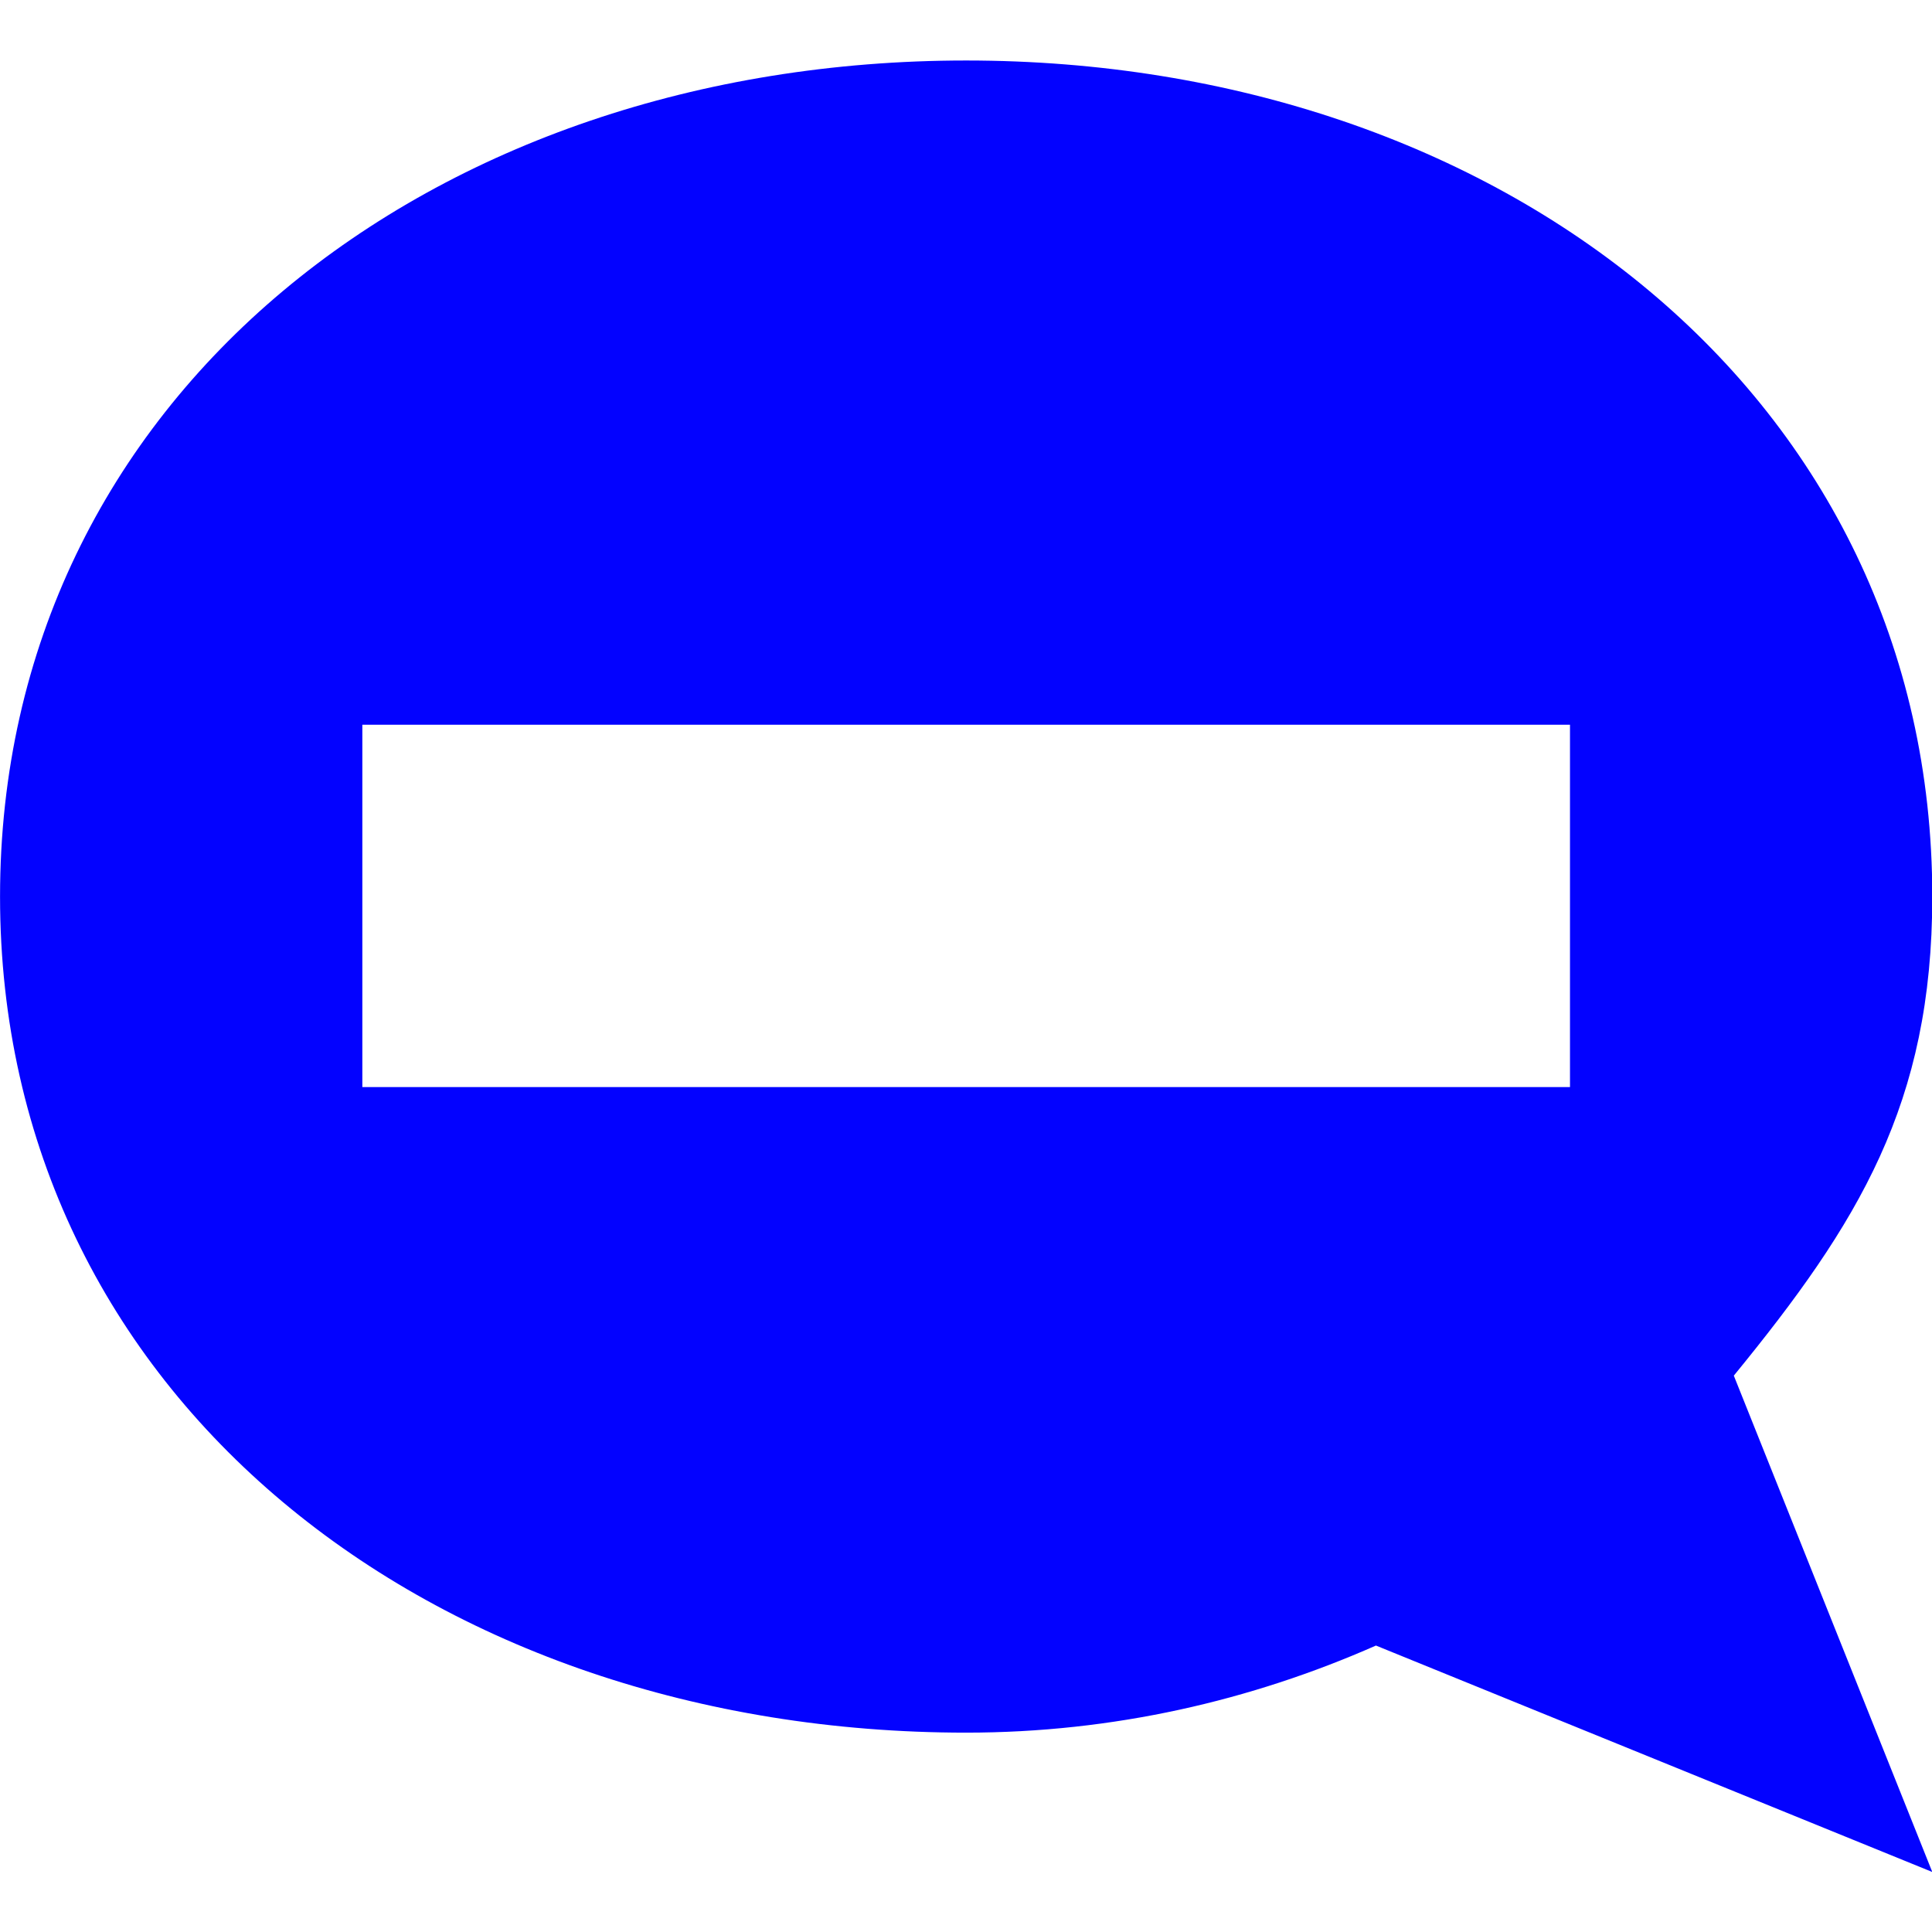 <?xml version="1.0" encoding="UTF-8" standalone="no"?>
<svg
    xmlns:dc="http://purl.org/dc/elements/1.1/"
    xmlns:cc="http://creativecommons.org/ns#"
    xmlns:rdf="http://www.w3.org/1999/02/22-rdf-syntax-ns#"
    xmlns:svg="http://www.w3.org/2000/svg"
    xmlns="http://www.w3.org/2000/svg"
    xmlns:xlink="http://www.w3.org/1999/xlink"
    xmlns:sodipodi="http://sodipodi.sourceforge.net/DTD/sodipodi-0.dtd"
    xmlns:inkscape="http://www.inkscape.org/namespaces/inkscape"
    version="1.0"
    id="svg2"
    height="16"
    width="16"
    sodipodi:docname="user-busy-symbolic.svg"
    inkscape:version="0.92.3 (2405546, 2018-03-11)">
   <sodipodi:namedview
       pagecolor="#000000"
       bordercolor="#666666"
       borderopacity="1"
       objecttolerance="10"
       gridtolerance="10"
       guidetolerance="10"
       inkscape:pageopacity="0"
       inkscape:pageshadow="2"
       inkscape:window-width="1366"
       inkscape:window-height="707"
       id="namedview34"
       showgrid="true"
       inkscape:zoom="20.85965"
       inkscape:cx="-8.0205777"
       inkscape:cy="11.772088"
       inkscape:window-x="0"
       inkscape:window-y="25"
       inkscape:window-maximized="1"
       inkscape:current-layer="svg2">
      <inkscape:grid
          type="xygrid"
          id="grid841"
          empspacing="4"
          empcolor="#ec3fff"
          empopacity="0.251" />
   </sodipodi:namedview>
   <defs
       id="defs4">
      <linearGradient
          id="StandardGradient"
          gradientTransform="scale(1.139,0.878)"
          x1="6.471"
          y1="7.649"
          x2="6.471"
          y2="18.248"
          gradientUnits="userSpaceOnUse">
         <stop
             style="stop-color:#000000;stop-opacity:0.863;"
             offset="0"
             id="stop3283" />
         <stop
             style="stop-color:#000000;stop-opacity:0.471;"
             offset="1"
             id="stop3285" />
      </linearGradient>
      <linearGradient
          xlink:href="#StandardGradient"
          id="linearGradient3629"
          gradientUnits="userSpaceOnUse"
          gradientTransform="matrix(1.139,0,0,0.878,-20,0)"
          x1="6.471"
          y1="7.649"
          x2="6.471"
          y2="18.248" />
      <clipPath
          clipPathUnits="userSpaceOnUse"
          id="clipPath3636">
         <path
             style="fill:#ff00ff;fill-opacity:1;stroke:none;display:inline"
             d="m -19.536,3 0,16 16,0 0,-16 -16,0 z m 12.063,3.719 1.938,1.938 -7.344,7.312 -4.656,-4.625 1.938,-1.938 2.719,2.688 5.406,-5.375 z"
             id="path3638" />
      </clipPath>
      <linearGradient
          xlink:href="#linearGradient4081"
          id="linearGradient3675"
          x1="13"
          y1="18"
          x2="13"
          y2="3.964"
          gradientUnits="userSpaceOnUse" />
      <linearGradient
          id="linearGradient4081">
         <stop
             style="stop-color:#aaaaaa;stop-opacity:1;"
             offset="0"
             id="stop4083" />
         <stop
             style="stop-color:#f0f0f0;stop-opacity:1;"
             offset="1"
             id="stop4085" />
      </linearGradient>
      <linearGradient
          gradientTransform="matrix(1.143,0,0,1.143,-4.107,-1.643)"
          y2="18"
          x2="9"
          y1="5"
          x1="9"
          gradientUnits="userSpaceOnUse"
          id="linearGradient2912"
          xlink:href="#StandardGradient" />
      <linearGradient
          xlink:href="#StandardGradient"
          id="linearGradient3638"
          gradientUnits="userSpaceOnUse"
          gradientTransform="translate(-2.536,1)"
          x1="9"
          y1="5"
          x2="9"
          y2="18" />
      <linearGradient
          xlink:href="#StandardGradient"
          id="linearGradient3640"
          gradientUnits="userSpaceOnUse"
          gradientTransform="translate(-3,-3)"
          x1="9"
          y1="5"
          x2="9"
          y2="18" />
      <linearGradient
          xlink:href="#StandardGradient"
          id="linearGradient3645"
          gradientUnits="userSpaceOnUse"
          gradientTransform="translate(-3,-2)"
          x1="9"
          y1="5"
          x2="9"
          y2="18" />
      <linearGradient
          xlink:href="#StandardGradient"
          id="linearGradient3649"
          gradientUnits="userSpaceOnUse"
          gradientTransform="translate(-2.536,-1.8e-5)"
          x1="9"
          y1="5"
          x2="9"
          y2="18" />
      <linearGradient
          xlink:href="#StandardGradient"
          id="linearGradient3654"
          gradientUnits="userSpaceOnUse"
          gradientTransform="translate(-22.536,-1.8e-5)"
          x1="9"
          y1="5"
          x2="9"
          y2="18" />
      <clipPath
          clipPathUnits="userSpaceOnUse"
          id="clipPath3661">
         <path
             style="fill:#ff00ff;fill-opacity:1;stroke:none;display:inline"
             d="m -19.536,3 0,16 16,0 0,-16 -16,0 z m 8,2 c 3.866,0 7,2.41 7,6 0,1.486 -0.534,2.343 -1.438,3.438 l 1.438,3.562 -4.031,-1.625 c -0.904,0.395 -1.904,0.625 -2.969,0.625 -3.866,0 -7,-2.41 -7,-6 0,-3.59 3.134,-6 7,-6 z"
             id="path3663" />
      </clipPath>
      <clipPath
          clipPathUnits="userSpaceOnUse"
          id="clipPath3658">
         <path
             style="fill:#ff00ff;fill-opacity:1;stroke:none;display:inline"
             d="m -19.536,3 0,16 16,0 0,-16 -16,0 z m 8,2 c 3.866,0 7,2.41 7,6 0,1.486 -0.534,2.343 -1.438,3.438 l 1.438,3.562 -4.031,-1.625 c -0.904,0.395 -1.904,0.625 -2.969,0.625 -3.866,0 -7,-2.41 -7,-6 0,-3.59 3.134,-6 7,-6 z m 0,2 c -2.761,0 -5,1.791 -5,4 0,2.209 2.239,4 5,4 2.761,0 5,-1.791 5,-4 0,-2.209 -2.239,-4 -5,-4 z"
             id="path3660" />
      </clipPath>
      <clipPath
          clipPathUnits="userSpaceOnUse"
          id="clipPath3636-4">
         <path
             style="fill:#ff00ff;fill-opacity:1;stroke:none;display:inline"
             d="m -19.536,3 0,16 16,0 0,-16 -16,0 z m 12.063,3.719 1.938,1.938 -7.344,7.312 -4.656,-4.625 1.938,-1.938 2.719,2.688 5.406,-5.375 z"
             id="path3638-7" />
      </clipPath>
      <clipPath
          clipPathUnits="userSpaceOnUse"
          id="clipPath3661-0">
         <path
             style="fill:#ff00ff;fill-opacity:1;stroke:none;display:inline"
             d="m -19.536,3 0,16 16,0 0,-16 -16,0 z m 8,2 c 3.866,0 7,2.41 7,6 0,1.486 -0.534,2.343 -1.438,3.438 l 1.438,3.562 -4.031,-1.625 c -0.904,0.395 -1.904,0.625 -2.969,0.625 -3.866,0 -7,-2.41 -7,-6 0,-3.59 3.134,-6 7,-6 z"
             id="path3663-3" />
      </clipPath>
      <clipPath
          clipPathUnits="userSpaceOnUse"
          id="clipPath3658-6">
         <path
             style="fill:#ff00ff;fill-opacity:1;stroke:none;display:inline"
             d="m -19.536,3 0,16 16,0 0,-16 -16,0 z m 8,2 c 3.866,0 7,2.41 7,6 0,1.486 -0.534,2.343 -1.438,3.438 l 1.438,3.562 -4.031,-1.625 c -0.904,0.395 -1.904,0.625 -2.969,0.625 -3.866,0 -7,-2.41 -7,-6 0,-3.59 3.134,-6 7,-6 z m -4.094,5 0,2 8.094,0 0,-2 -8.094,0 z"
             id="path3660-1" />
      </clipPath>
      <clipPath
          id="clipPath3636-3"
          clipPathUnits="userSpaceOnUse">
         <path
             id="path3638-5"
             d="m -19.536,3 0,16 16,0 0,-16 -16,0 z m 12.063,3.719 1.938,1.938 -7.344,7.312 -4.656,-4.625 1.938,-1.938 2.719,2.688 5.406,-5.375 z"
             style="fill:#ff00ff;fill-opacity:1;stroke:none;display:inline" />
      </clipPath>
      <clipPath
          id="clipPath3661-9"
          clipPathUnits="userSpaceOnUse">
         <path
             id="path3663-1"
             d="m -19.536,3 0,16 16,0 0,-16 -16,0 z m 8,2 c 3.866,0 7,2.41 7,6 0,1.486 -0.534,2.343 -1.438,3.438 l 1.438,3.562 -4.031,-1.625 c -0.904,0.395 -1.904,0.625 -2.969,0.625 -3.866,0 -7,-2.41 -7,-6 0,-3.59 3.134,-6 7,-6 z"
             style="fill:#ff00ff;fill-opacity:1;stroke:none;display:inline" />
      </clipPath>
      <clipPath
          id="clipPath3658-2"
          clipPathUnits="userSpaceOnUse">
         <path
             id="path3660-7"
             d="m -19.536,3 0,16 16,0 0,-16 -16,0 z m 8,2 c 3.866,0 7,2.41 7,6 0,1.486 -0.534,2.343 -1.438,3.438 l 1.438,3.562 -4.031,-1.625 c -0.904,0.395 -1.904,0.625 -2.969,0.625 -3.866,0 -7,-2.41 -7,-6 0,-3.59 3.134,-6 7,-6 z m 0,2 c -2.761,0 -5,1.791 -5,4 0,2.209 2.239,4 5,4 2.761,0 5,-1.791 5,-4 0,-2.209 -2.239,-4 -5,-4 z"
             style="fill:#ff00ff;fill-opacity:1;stroke:none;display:inline" />
      </clipPath>
      <clipPath
          id="clipPath3636-4-0"
          clipPathUnits="userSpaceOnUse">
         <path
             id="path3638-7-9"
             d="m -19.536,3 0,16 16,0 0,-16 -16,0 z m 12.063,3.719 1.938,1.938 -7.344,7.312 -4.656,-4.625 1.938,-1.938 2.719,2.688 5.406,-5.375 z"
             style="fill:#ff00ff;fill-opacity:1;stroke:none;display:inline" />
      </clipPath>
      <clipPath
          id="clipPath3661-0-3"
          clipPathUnits="userSpaceOnUse">
         <path
             id="path3663-3-6"
             d="m -19.536,3 0,16 16,0 0,-16 -16,0 z m 8,2 c 3.866,0 7,2.41 7,6 0,1.486 -0.534,2.343 -1.438,3.438 l 1.438,3.562 -4.031,-1.625 c -0.904,0.395 -1.904,0.625 -2.969,0.625 -3.866,0 -7,-2.41 -7,-6 0,-3.59 3.134,-6 7,-6 z"
             style="fill:#ff00ff;fill-opacity:1;stroke:none;display:inline" />
      </clipPath>
      <clipPath
          id="clipPath3658-6-0"
          clipPathUnits="userSpaceOnUse">
         <path
             id="path3660-1-6"
             d="m -19.536,3 0,16 16,0 0,-16 -16,0 z m 8,2 c 3.866,0 7,2.41 7,6 0,1.486 -0.534,2.343 -1.438,3.438 l 1.438,3.562 -4.031,-1.625 c -0.904,0.395 -1.904,0.625 -2.969,0.625 -3.866,0 -7,-2.41 -7,-6 0,-3.59 3.134,-6 7,-6 z m -4.094,5 0,2 8.094,0 0,-2 -8.094,0 z"
             style="fill:#ff00ff;fill-opacity:1;stroke:none;display:inline" />
      </clipPath>
   </defs>
   <g
       transform="translate(-0.464,-3)"
       style="display:inline;fill:#0200ff;fill-opacity:0.989"
       id="layer3">
      <g
          transform="matrix(1.143,0,0,1.154,-1.209,-2.269)"
          id="layer3-5"
          style="display:inline;stroke:none;fill:#0200ff;fill-opacity:0.989">
         <path
             style="display:inline;fill:#0200ff;fill-opacity:0.989;stroke:none"
             d="M 8,2 C 4.134,2 1,4.41 1,8 c 0,3.59 3.134,6 7,6 1.065,0 2.065,-0.23 2.969,-0.625 L 15,15 13.562,11.438 C 14.466,10.343 15,9.486 15,8 15,4.41 11.866,2 8,2 Z m -4.375,4.767 8.75,0 v 2.6 l -8.75,0 z"
             transform="translate(0.464,3)"
             id="path2892-5"
             inkscape:connector-curvature="0"
             sodipodi:nodetypes="ssscccssccccc" />
      </g>
   </g>
</svg>
